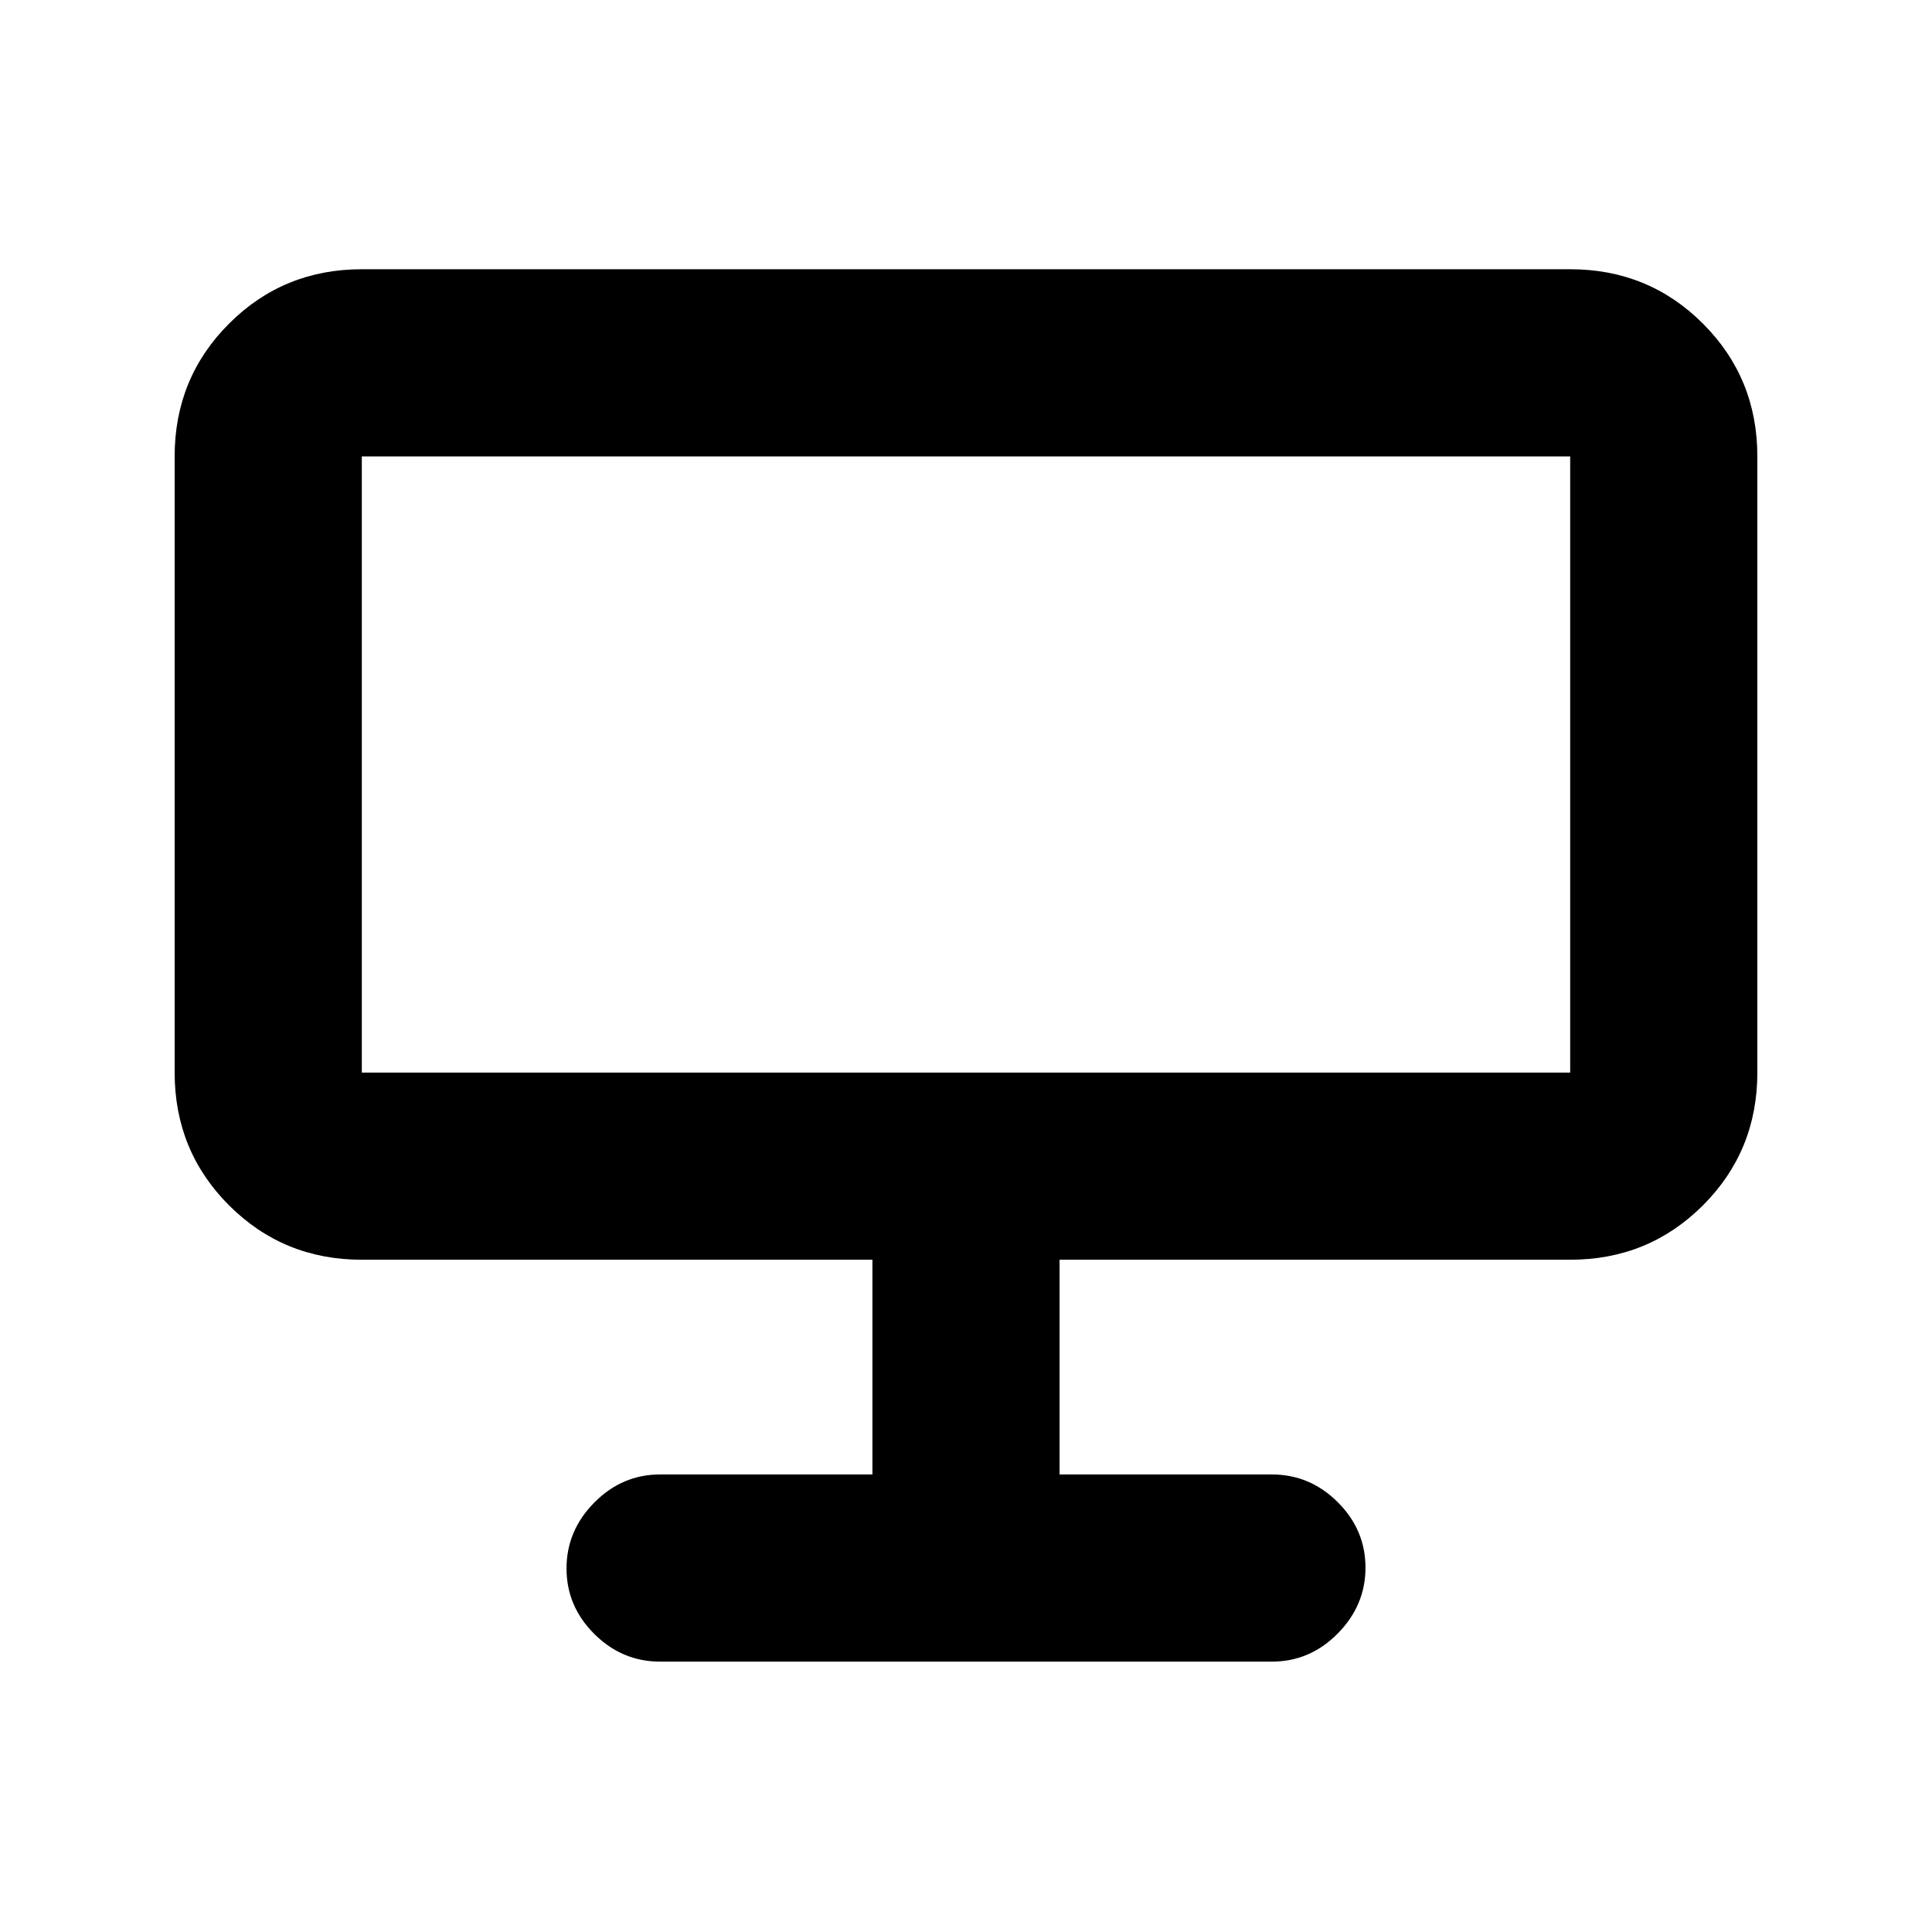 <svg xmlns="http://www.w3.org/2000/svg" height="20" viewBox="0 -960 960 960" width="20"><path d="M328-134.347q-18.887 0-32.694-13.746-13.807-13.746-13.807-32.544 0-18.798 13.807-32.754 13.807-13.957 32.694-13.957h105.499v-106.695H179.783q-38.942 0-65.972-27.03-27.03-27.029-27.03-65.972v-306.172q0-38.942 27.03-65.972 27.03-27.029 65.972-27.029h600.434q38.942 0 65.972 27.029 27.029 27.03 27.029 65.972v306.172q0 38.943-27.029 65.972-27.03 27.03-65.972 27.03H526.501v106.695H632q18.887 0 32.694 13.746 13.807 13.746 13.807 32.544 0 18.798-13.807 32.754-13.807 13.957-32.694 13.957H328ZM179.783-427.045h600.434v-306.172H179.783v306.172Zm0 0v-306.172 306.172Z"/></svg>